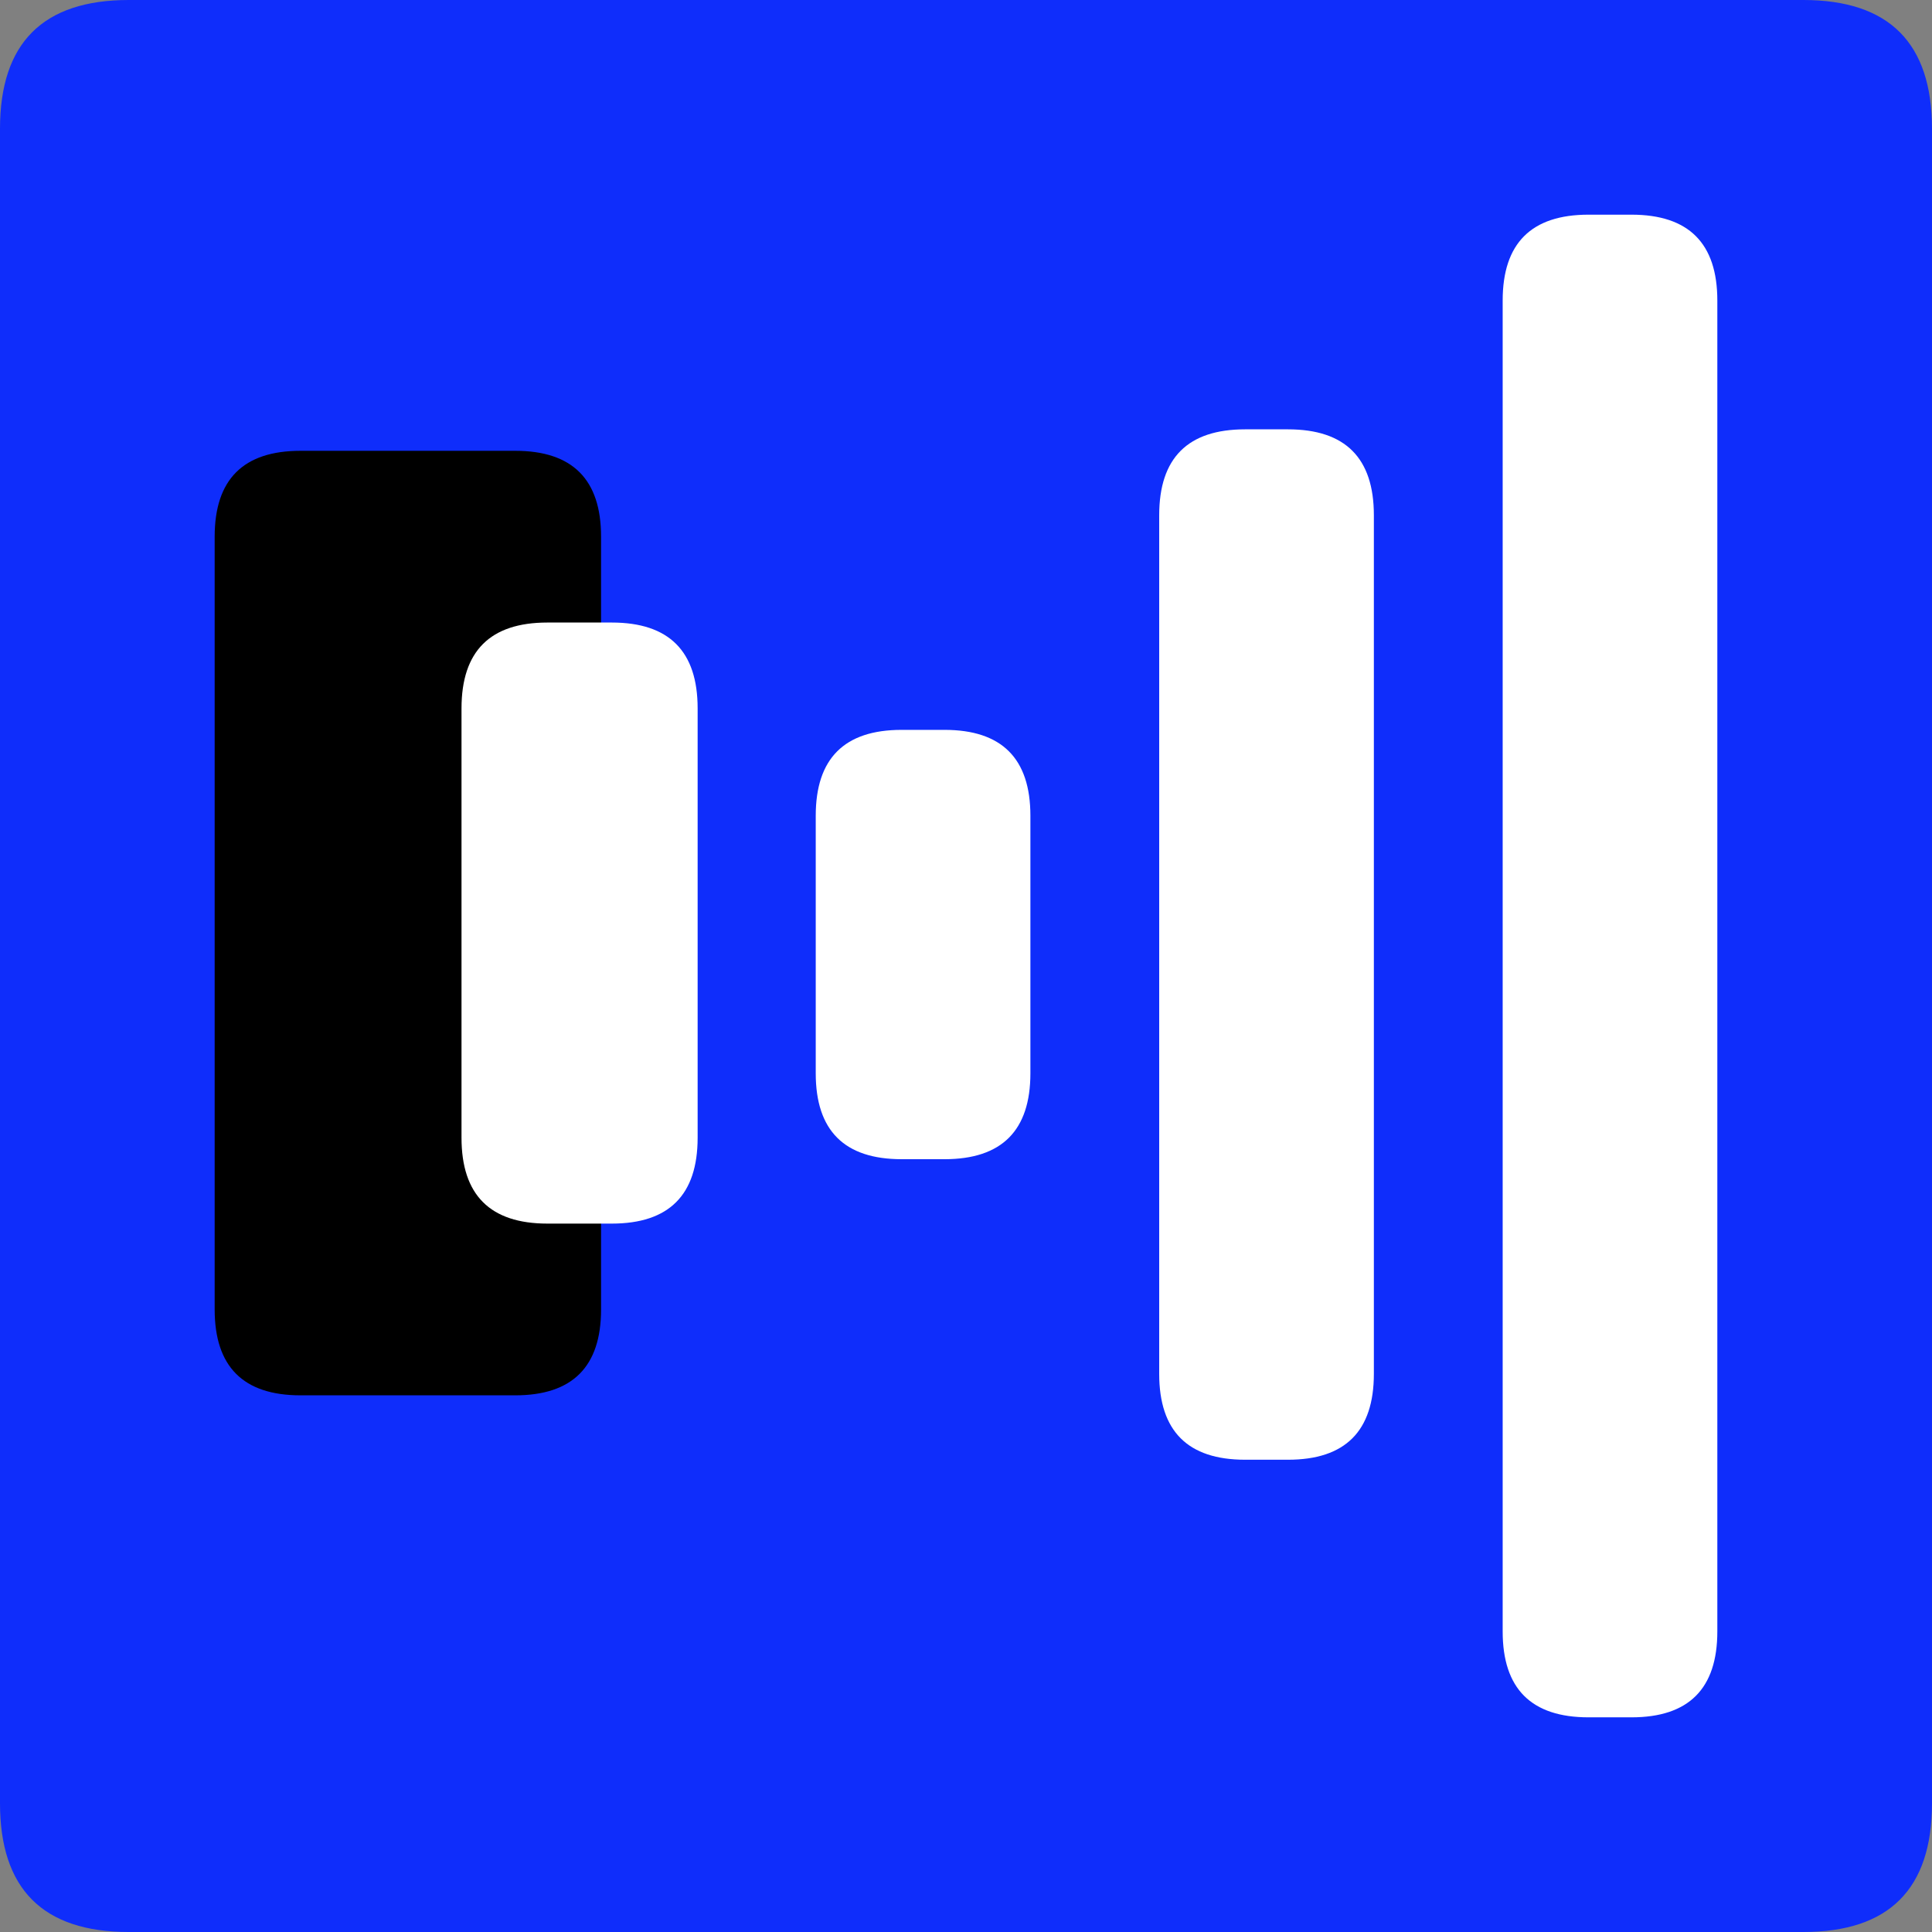 <?xml version="1.0" encoding="UTF-8" standalone="no"?>
<!-- Created with Inkscape (http://www.inkscape.org/) -->

<svg
   xmlns:dc="http://purl.org/dc/elements/1.1/"
   xmlns:cc="http://creativecommons.org/ns#"
   xmlns:rdf="http://www.w3.org/1999/02/22-rdf-syntax-ns#"
   xmlns:svg="http://www.w3.org/2000/svg"
   xmlns="http://www.w3.org/2000/svg"
   xmlns:sodipodi="http://sodipodi.sourceforge.net/DTD/sodipodi-0.dtd"
   xmlns:inkscape="http://www.inkscape.org/namespaces/inkscape"
   width="33.75mm"
   height="33.75mm"
   viewBox="0 0 33.75 33.75"
   version="1.1"
   id="svg5066"
   inkscape:version="0.92.3 (2405546, 2018-03-11)"
   sodipodi:docname="error.svg">
  <rect x="0" y="0" width="33.75" height="33.75" fill="#808080" stroke="none"/>
  <defs
     id="defs5060" />
  <sodipodi:namedview
     id="base"
     pagecolor="#ffffff"
     bordercolor="#666666"
     borderopacity="1.0"
     inkscape:pageopacity="0.0"
     inkscape:pageshadow="2"
     inkscape:zoom="0.35"
     inkscape:cx="63.779549"
     inkscape:cy="63.7795"
     inkscape:document-units="mm"
     inkscape:current-layer="layer1"
     showgrid="false"
     fit-margin-top="0"
     fit-margin-left="0"
     fit-margin-right="0"
     fit-margin-bottom="0"
     inkscape:window-width="548"
     inkscape:window-height="561"
     inkscape:window-x="1005"
     inkscape:window-y="30"
     inkscape:window-maximized="0" />
  <g
     inkscape:label="Layer 1"
     inkscape:groupmode="layer"
     id="layer1"
     transform="translate(-60.39,-343.625)">
    <path
       d="m 62.64,377.375 h 29.25 q 2.25,0 2.25,-2.25 v -29.25 q 0,-2.25 -2.25,-2.25 H 62.64 q -2.25,0 -2.25,2.25 v 29.25 q 0,2.25 2.25,2.25 z"
       style="fill:#0f2dfb;fill-rule:evenodd;stroke-width:0.265"
       id="path4804"
       inkscape:connector-curvature="0" />
    <path
       d="m 65.64,368 h 3.75 q 1.5,0 1.5,-1.5 V 353 q 0,-1.5 -1.5,-1.5 h -3.75 q -1.5,0 -1.5,1.5 v 13.5 q 0,1.5 1.5,1.5 z"
       style="fill:#000000;fill-rule:evenodd;stroke-width:0.265"
       id="path4806"
       inkscape:connector-curvature="0" />
    <path
       d="m 69.952,365 h 1.125 q 1.5,0 1.5,-1.5 V 356 q 0,-1.5 -1.5,-1.5 h -1.125 q -1.5,0 -1.5,1.5 v 7.5 q 0,1.5 1.5,1.5 z"
       style="fill:#ffffff;fill-rule:evenodd;stroke-width:0.265"
       id="path4808"
       inkscape:connector-curvature="0" />
    <path
       d="m 76.14,363.875 h 0.75 q 1.5,0 1.5,-1.5 V 357.875 q 0,-1.5 -1.5,-1.5 H 76.14 q -1.5,0 -1.5,1.5 v 4.5 q 0,1.5 1.5,1.5 z"
       style="fill:#ffffff;fill-rule:evenodd;stroke-width:0.265"
       id="path4810"
       inkscape:connector-curvature="0" />
    <path
       d="m 82.14,369.125 h 0.75 q 1.5,0 1.5,-1.5 v -15 q 0,-1.5 -1.5,-1.5 h -0.75 q -1.5,0 -1.5,1.5 V 367.625 q 0,1.5 1.5,1.5 z"
       style="fill:#ffffff;fill-rule:evenodd;stroke-width:0.265"
       id="path4812"
       inkscape:connector-curvature="0" />
    <path
       d="m 88.14,373.625 h 0.75 q 1.5,0 1.5,-1.5 v -23.25 q 0,-1.5 -1.5,-1.5 h -0.75 q -1.5,0 -1.5,1.5 v 23.25 q 0,1.5 1.5,1.5 z"
       style="fill:#ffffff;fill-rule:evenodd;stroke-width:0.265"
       id="path4814"
       inkscape:connector-curvature="0" />
  </g>
</svg>
